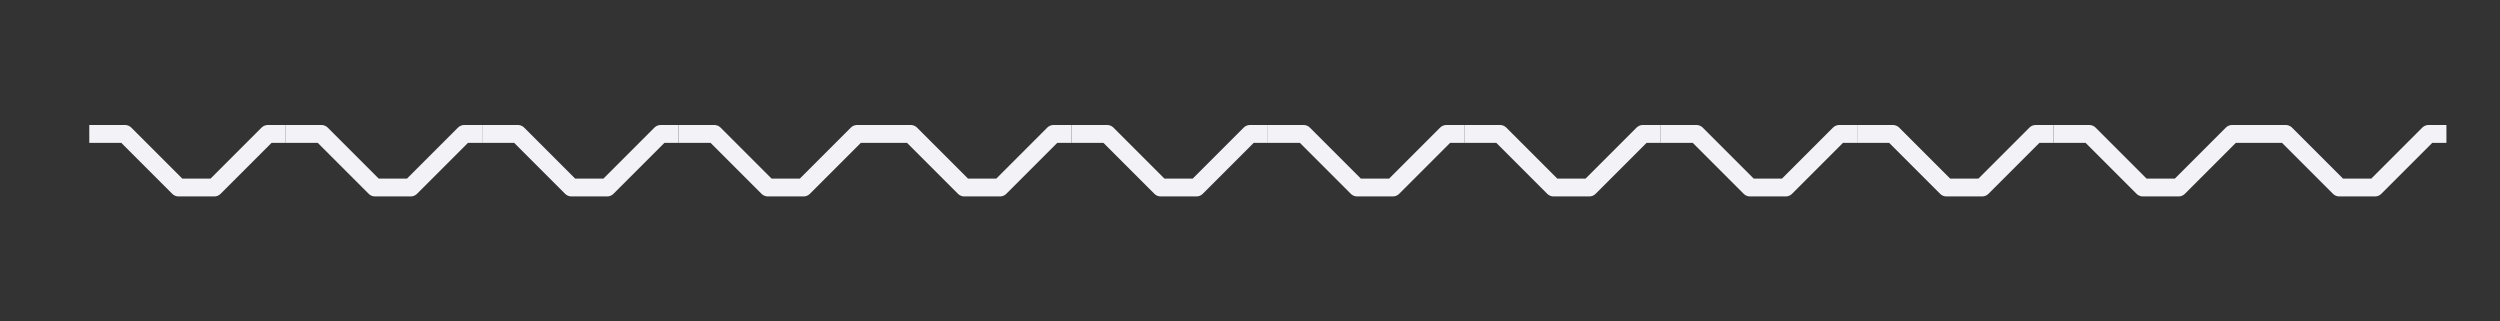 <svg height="18" viewBox="0 0 140 18" width="140" xmlns="http://www.w3.org/2000/svg"><rect x="0" y="0" width="140" height="18" fill="#333333" stroke="none"/><g fill="none" stroke="#f2f2f7" stroke-linejoin="round"><path d="m5 7.5h2l3 3h2l3-3h1"/><path d="m16 7.5h2l3 3h2l3-3h1"/><path d="m27 7.5h2l3 3h2l3-3h1"/><path d="m38 7.5h2l3 3h2l3-3h1"/><path d="m49 7.5h2l3 3h2l3-3h1"/><path d="m60 7.5h2l3 3h2l3-3h1"/><path d="m71 7.5h2l3 3h2l3-3h1"/><path d="m82 7.5h2l3 3h2l3-3h1"/><path d="m93 7.5h2l3 3h2l3-3h1"/><path d="m104 7.5h2l3 3h2l3-3h1"/><path d="m115 7.5h2l3 3h2l3-3h1"/><path d="m126 7.5h2l3 3h2l3-3h1"/></g></svg>